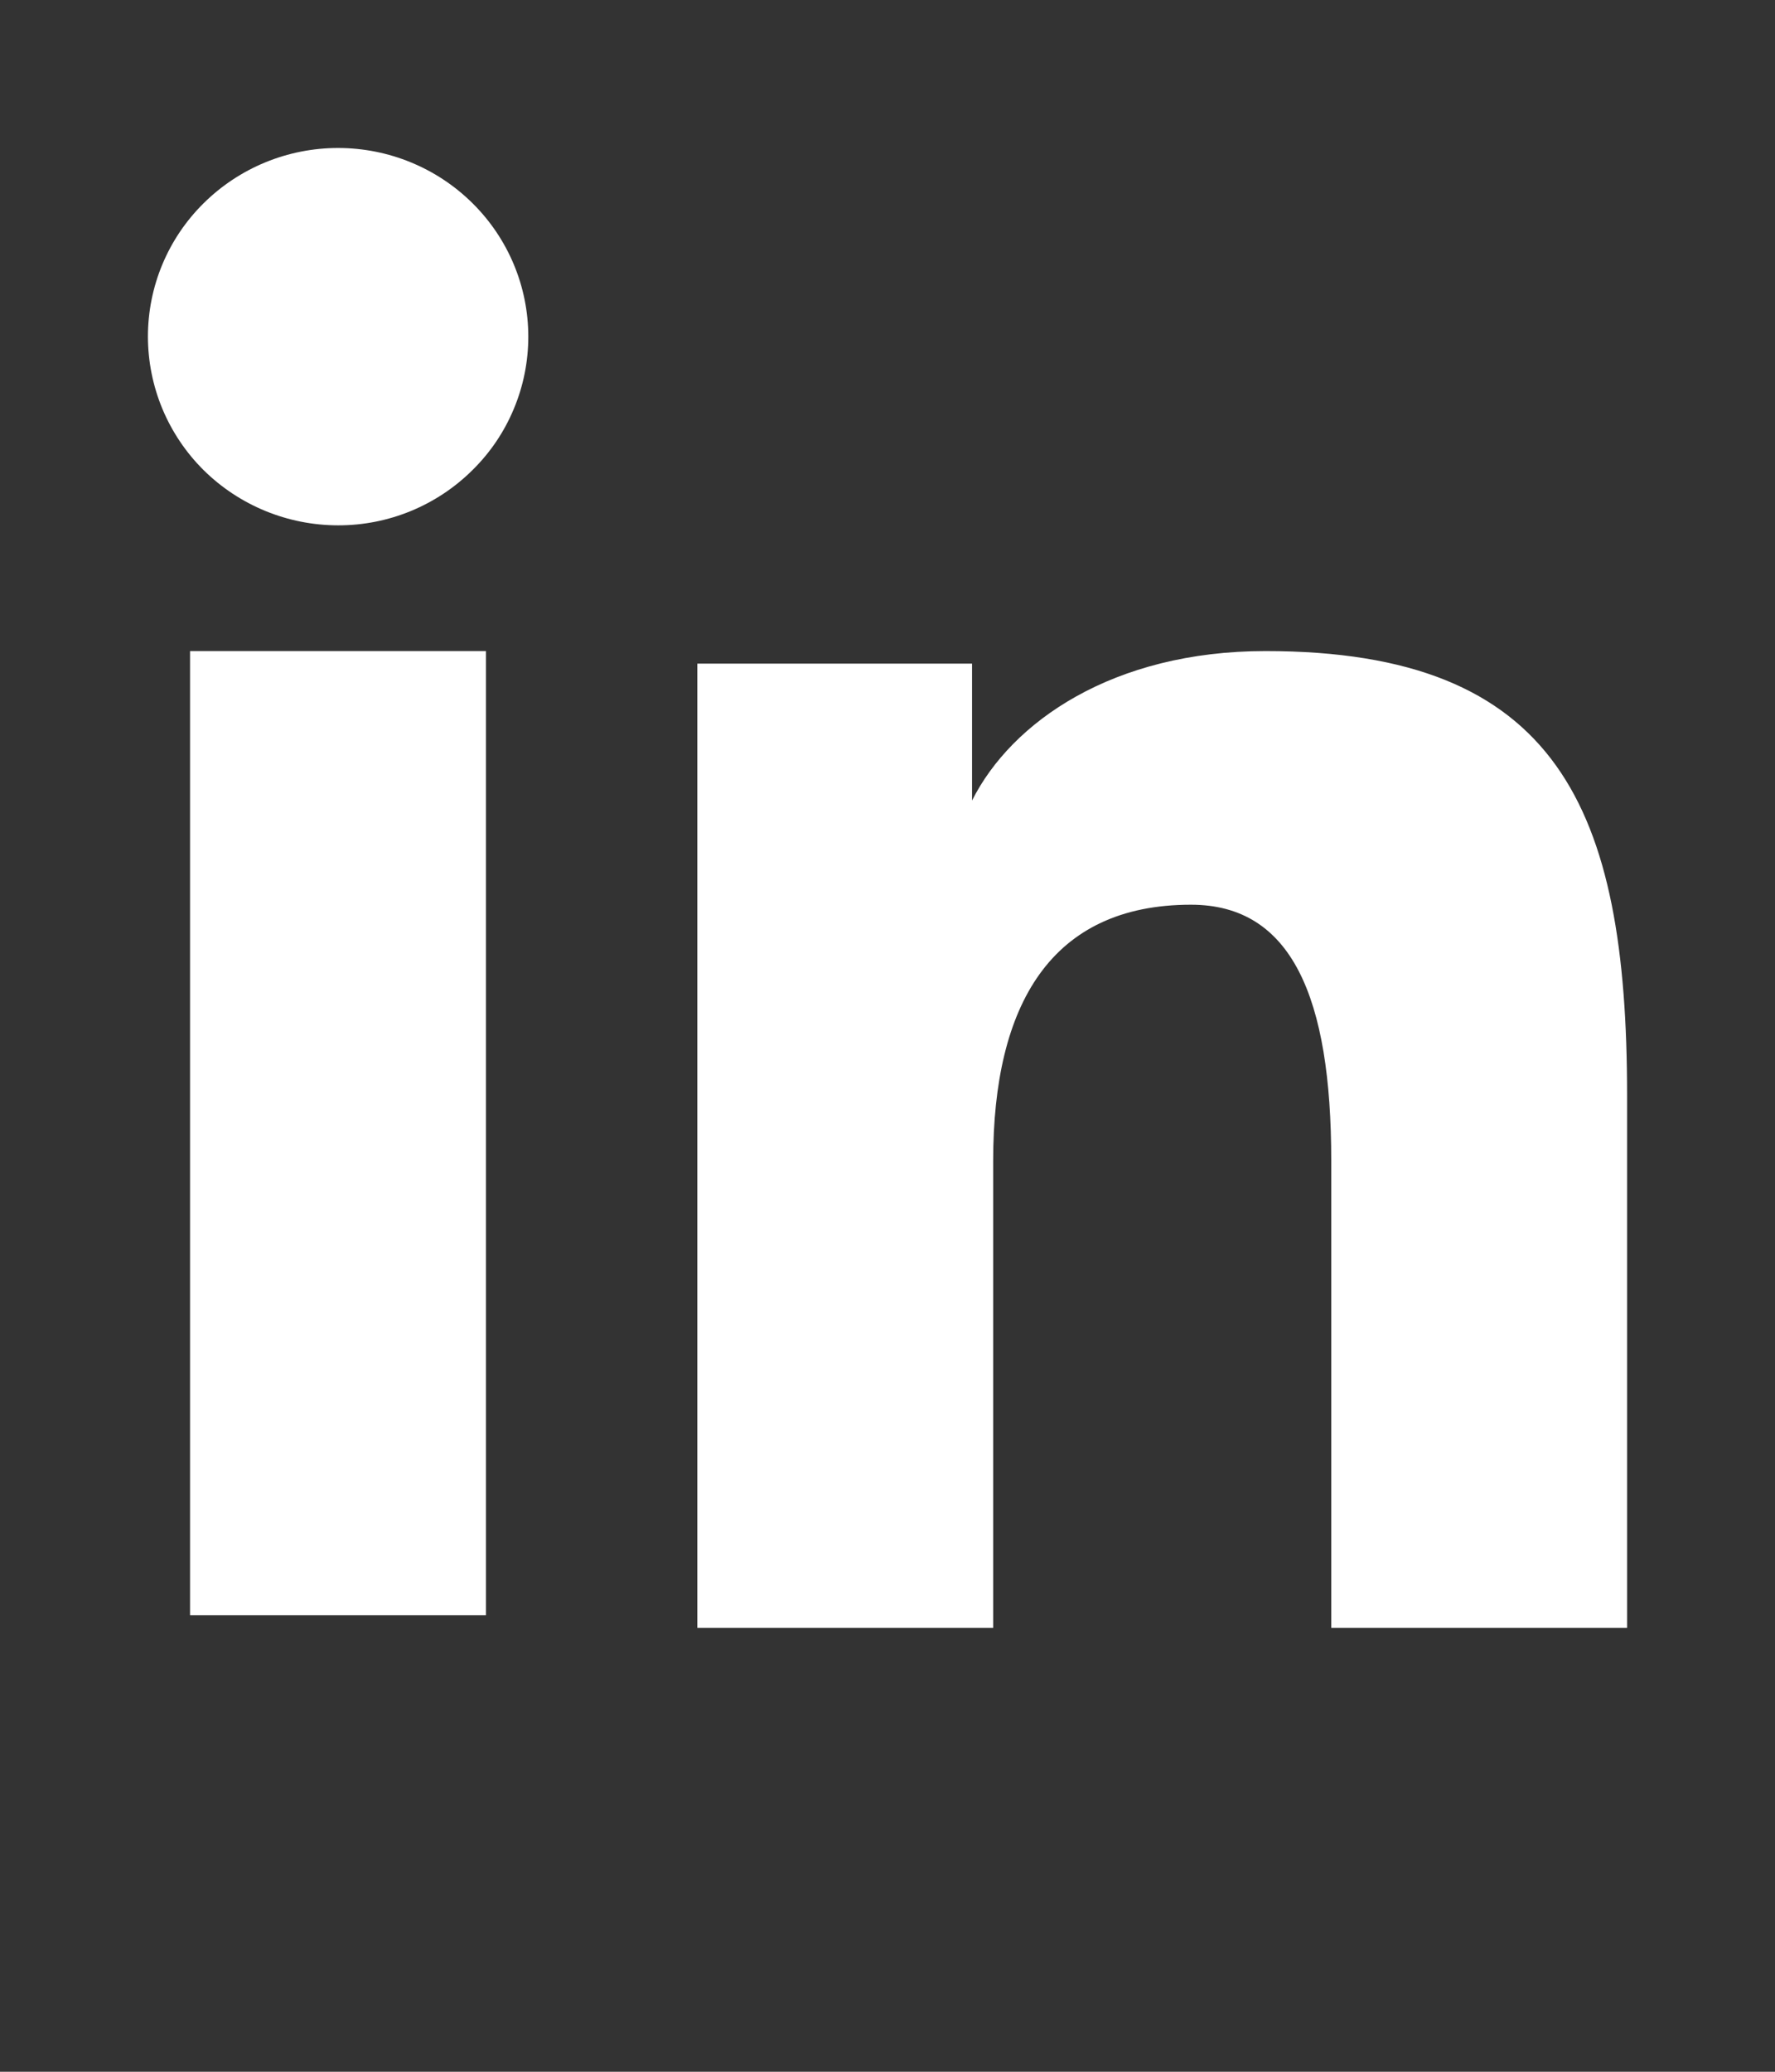<svg fill="none" height="35" viewBox="0 0 30 35" width="30" xmlns="http://www.w3.org/2000/svg">
    <rect x="0" y="0" width="30" height="35" fill="#333333" stroke="none"/>
    <path clip-rule="evenodd"
        d="M11.786 11.211H16.429V13.524C17.098 12.194 18.812 10.999 21.389 10.999C26.328 10.999 27.5 13.646 27.5 18.504V27.5H22.5V19.61C22.5 16.844 21.831 15.284 20.129 15.284C17.767 15.284 16.786 16.965 16.786 19.609V27.5H11.786V11.211V11.211ZM3.212 27.288H8.213V10.999H3.212V27.288V27.288ZM8.929 5.688C8.929 6.107 8.846 6.522 8.684 6.908C8.523 7.295 8.286 7.646 7.987 7.94C7.383 8.541 6.565 8.877 5.713 8.875C4.862 8.874 4.045 8.539 3.44 7.941C3.143 7.646 2.907 7.295 2.745 6.908C2.584 6.521 2.501 6.107 2.5 5.688C2.5 4.841 2.837 4.031 3.441 3.434C4.046 2.835 4.863 2.5 5.714 2.5C6.566 2.5 7.384 2.836 7.987 3.434C8.59 4.031 8.929 4.841 8.929 5.688Z"
        fill="white" fill-rule="evenodd" />
</svg>
